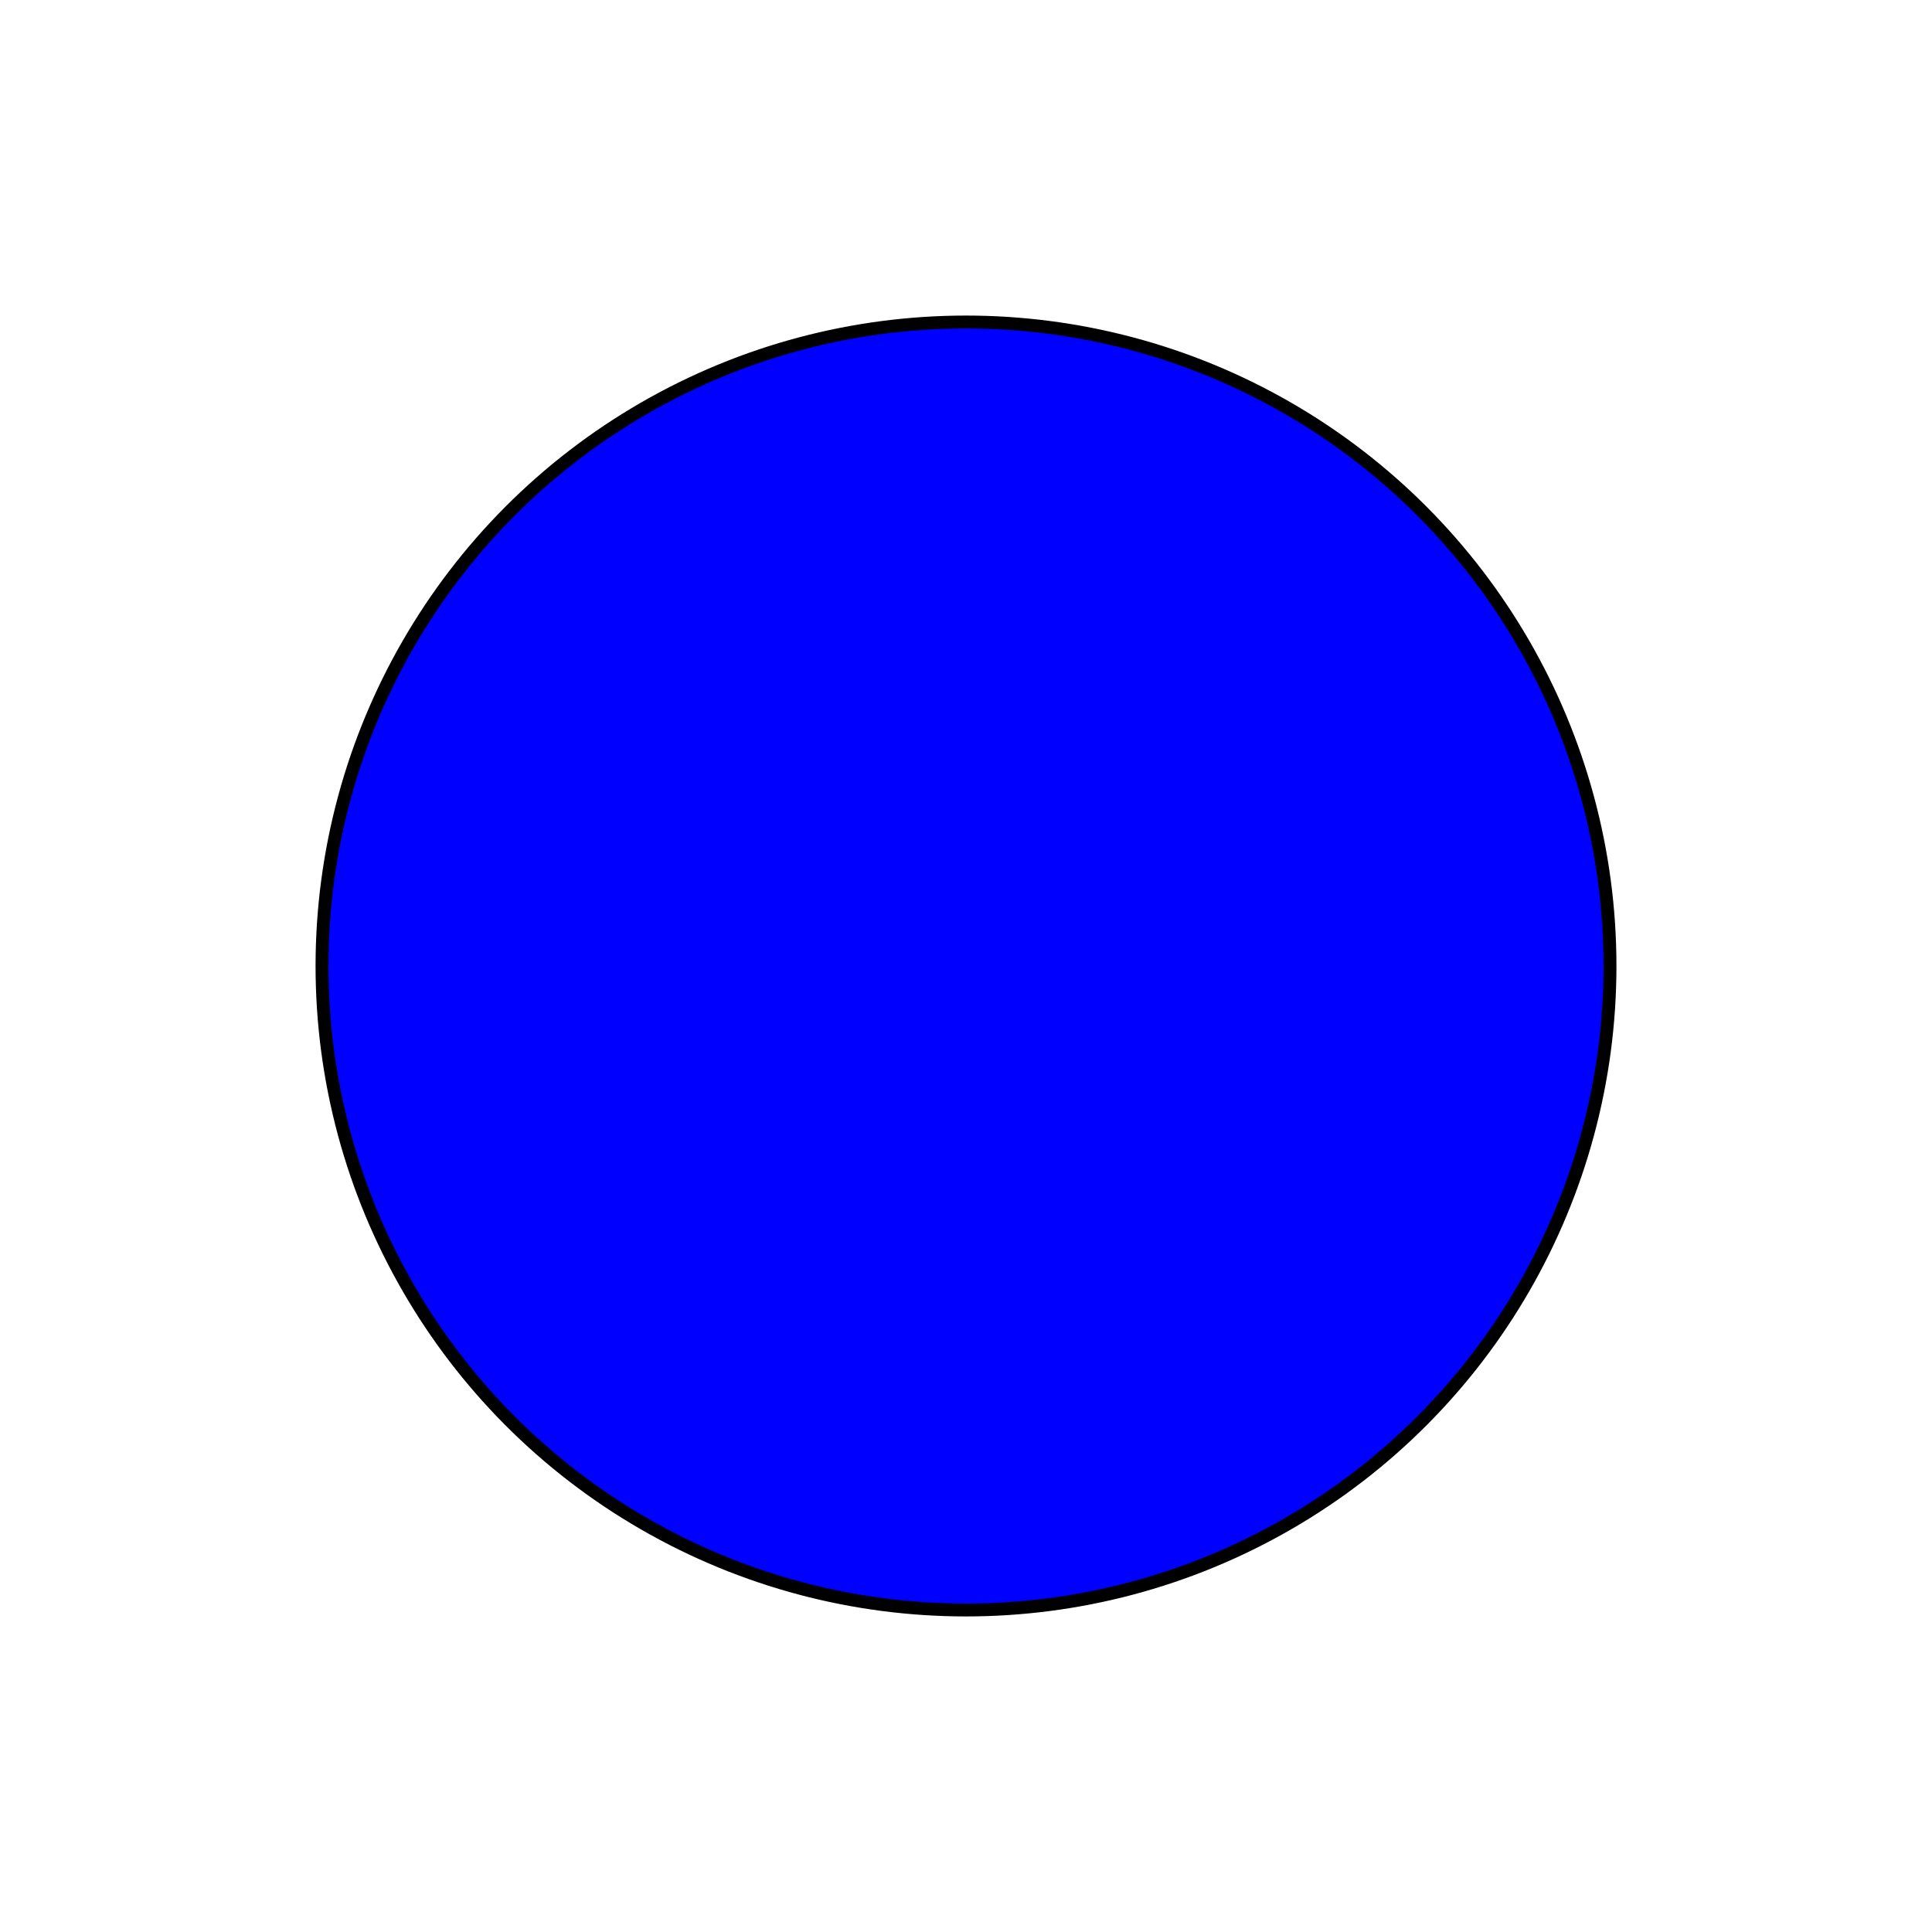 <?xml version="1.0"?>
<!DOCTYPE svg PUBLIC "-//W3C//DTD SVG 1.1//EN" 
    "http://www.w3.org/Graphics/SVG/1.1/DTD/svg11.dtd">
<svg xmlns="http://www.w3.org/2000/svg" version="1.1" 
    width="300" height="300">
  <circle r="100" cx="150" cy="150" fill="blue" stroke-width="2px" stroke="black"/>
</svg>
